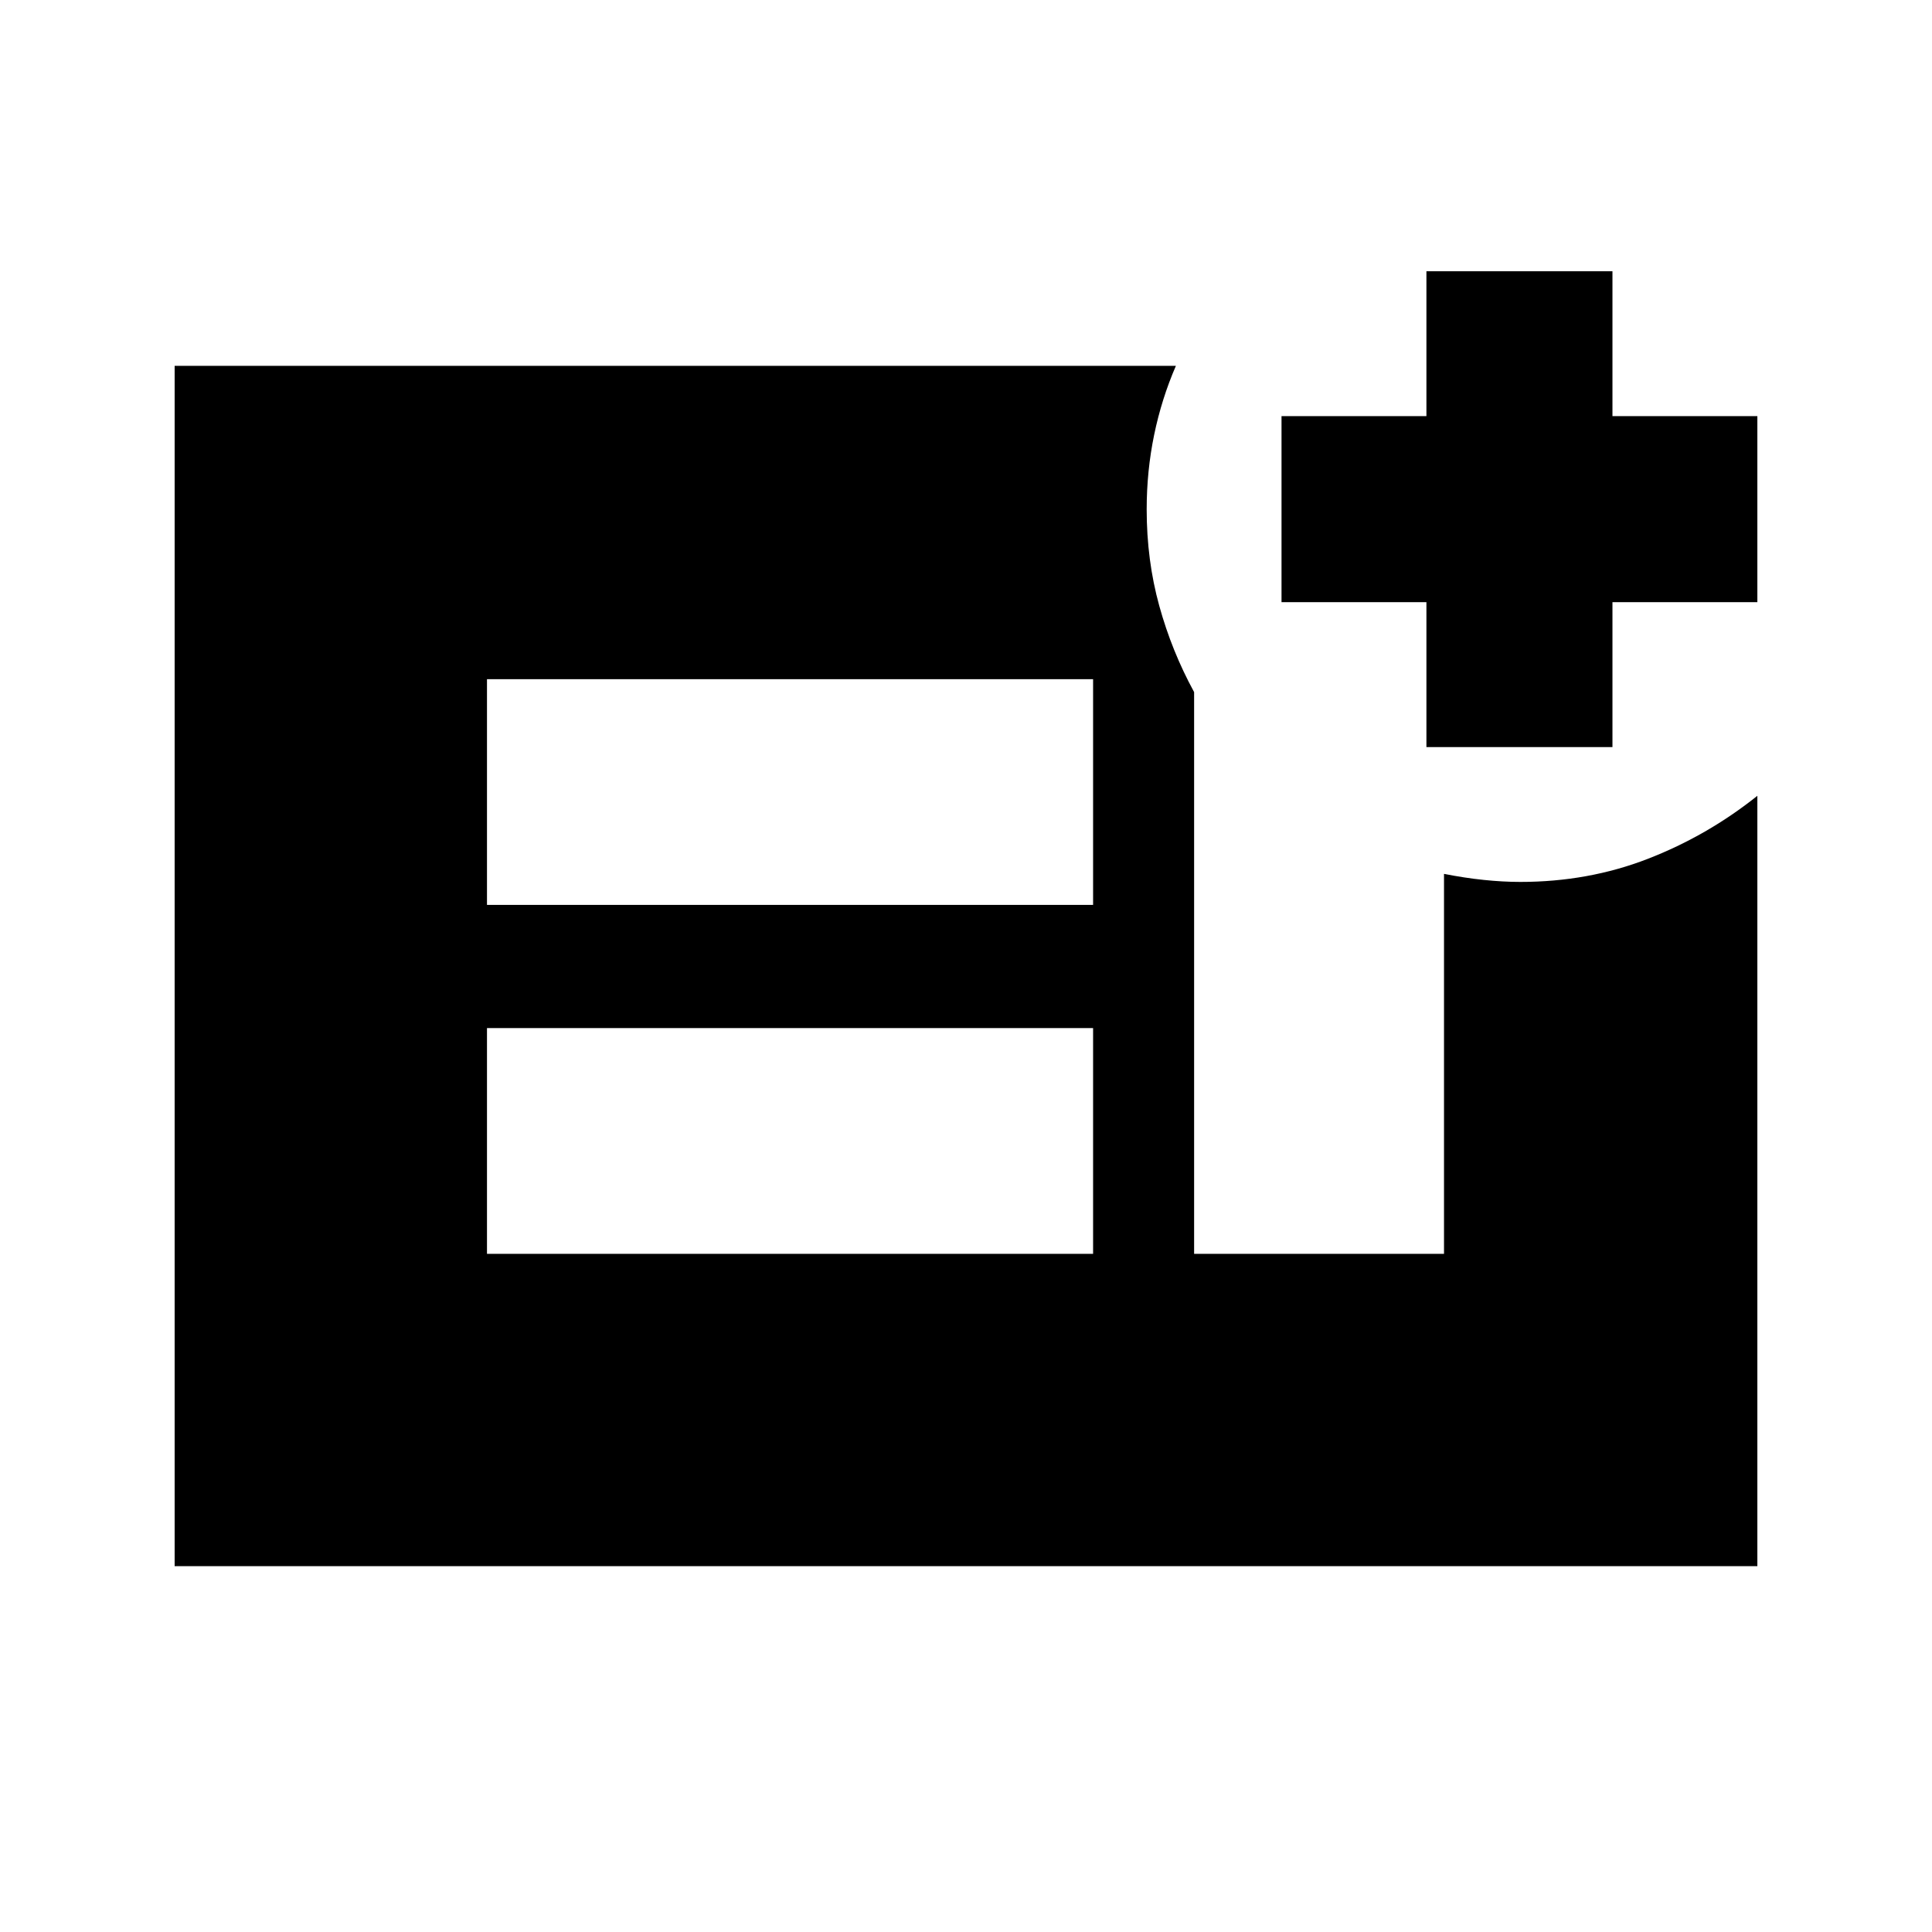 <svg xmlns="http://www.w3.org/2000/svg" height="20" viewBox="0 -960 960 960" width="20"><path d="M708.78-588.78v-72h-72v-92.44h72v-72h92.44v72h72v92.44h-72v72h-92.44Zm-466.8 251.8h301.17v-112.17H241.98v112.17Zm0-173.37h301.17v-112.17H241.98v112.17ZM86.78-181.78v-596.44H584.3q-7.12 16.42-10.82 34.34t-3.7 37.02q0 25.25 6.24 47.85t17.33 42.91v279.12h124.17v-188.8q10.09 2 19.68 3 9.58 1 18.22 1 33.82 0 63.4-11.48 29.57-11.48 54.4-31.31v382.79H86.78Z"/></svg>